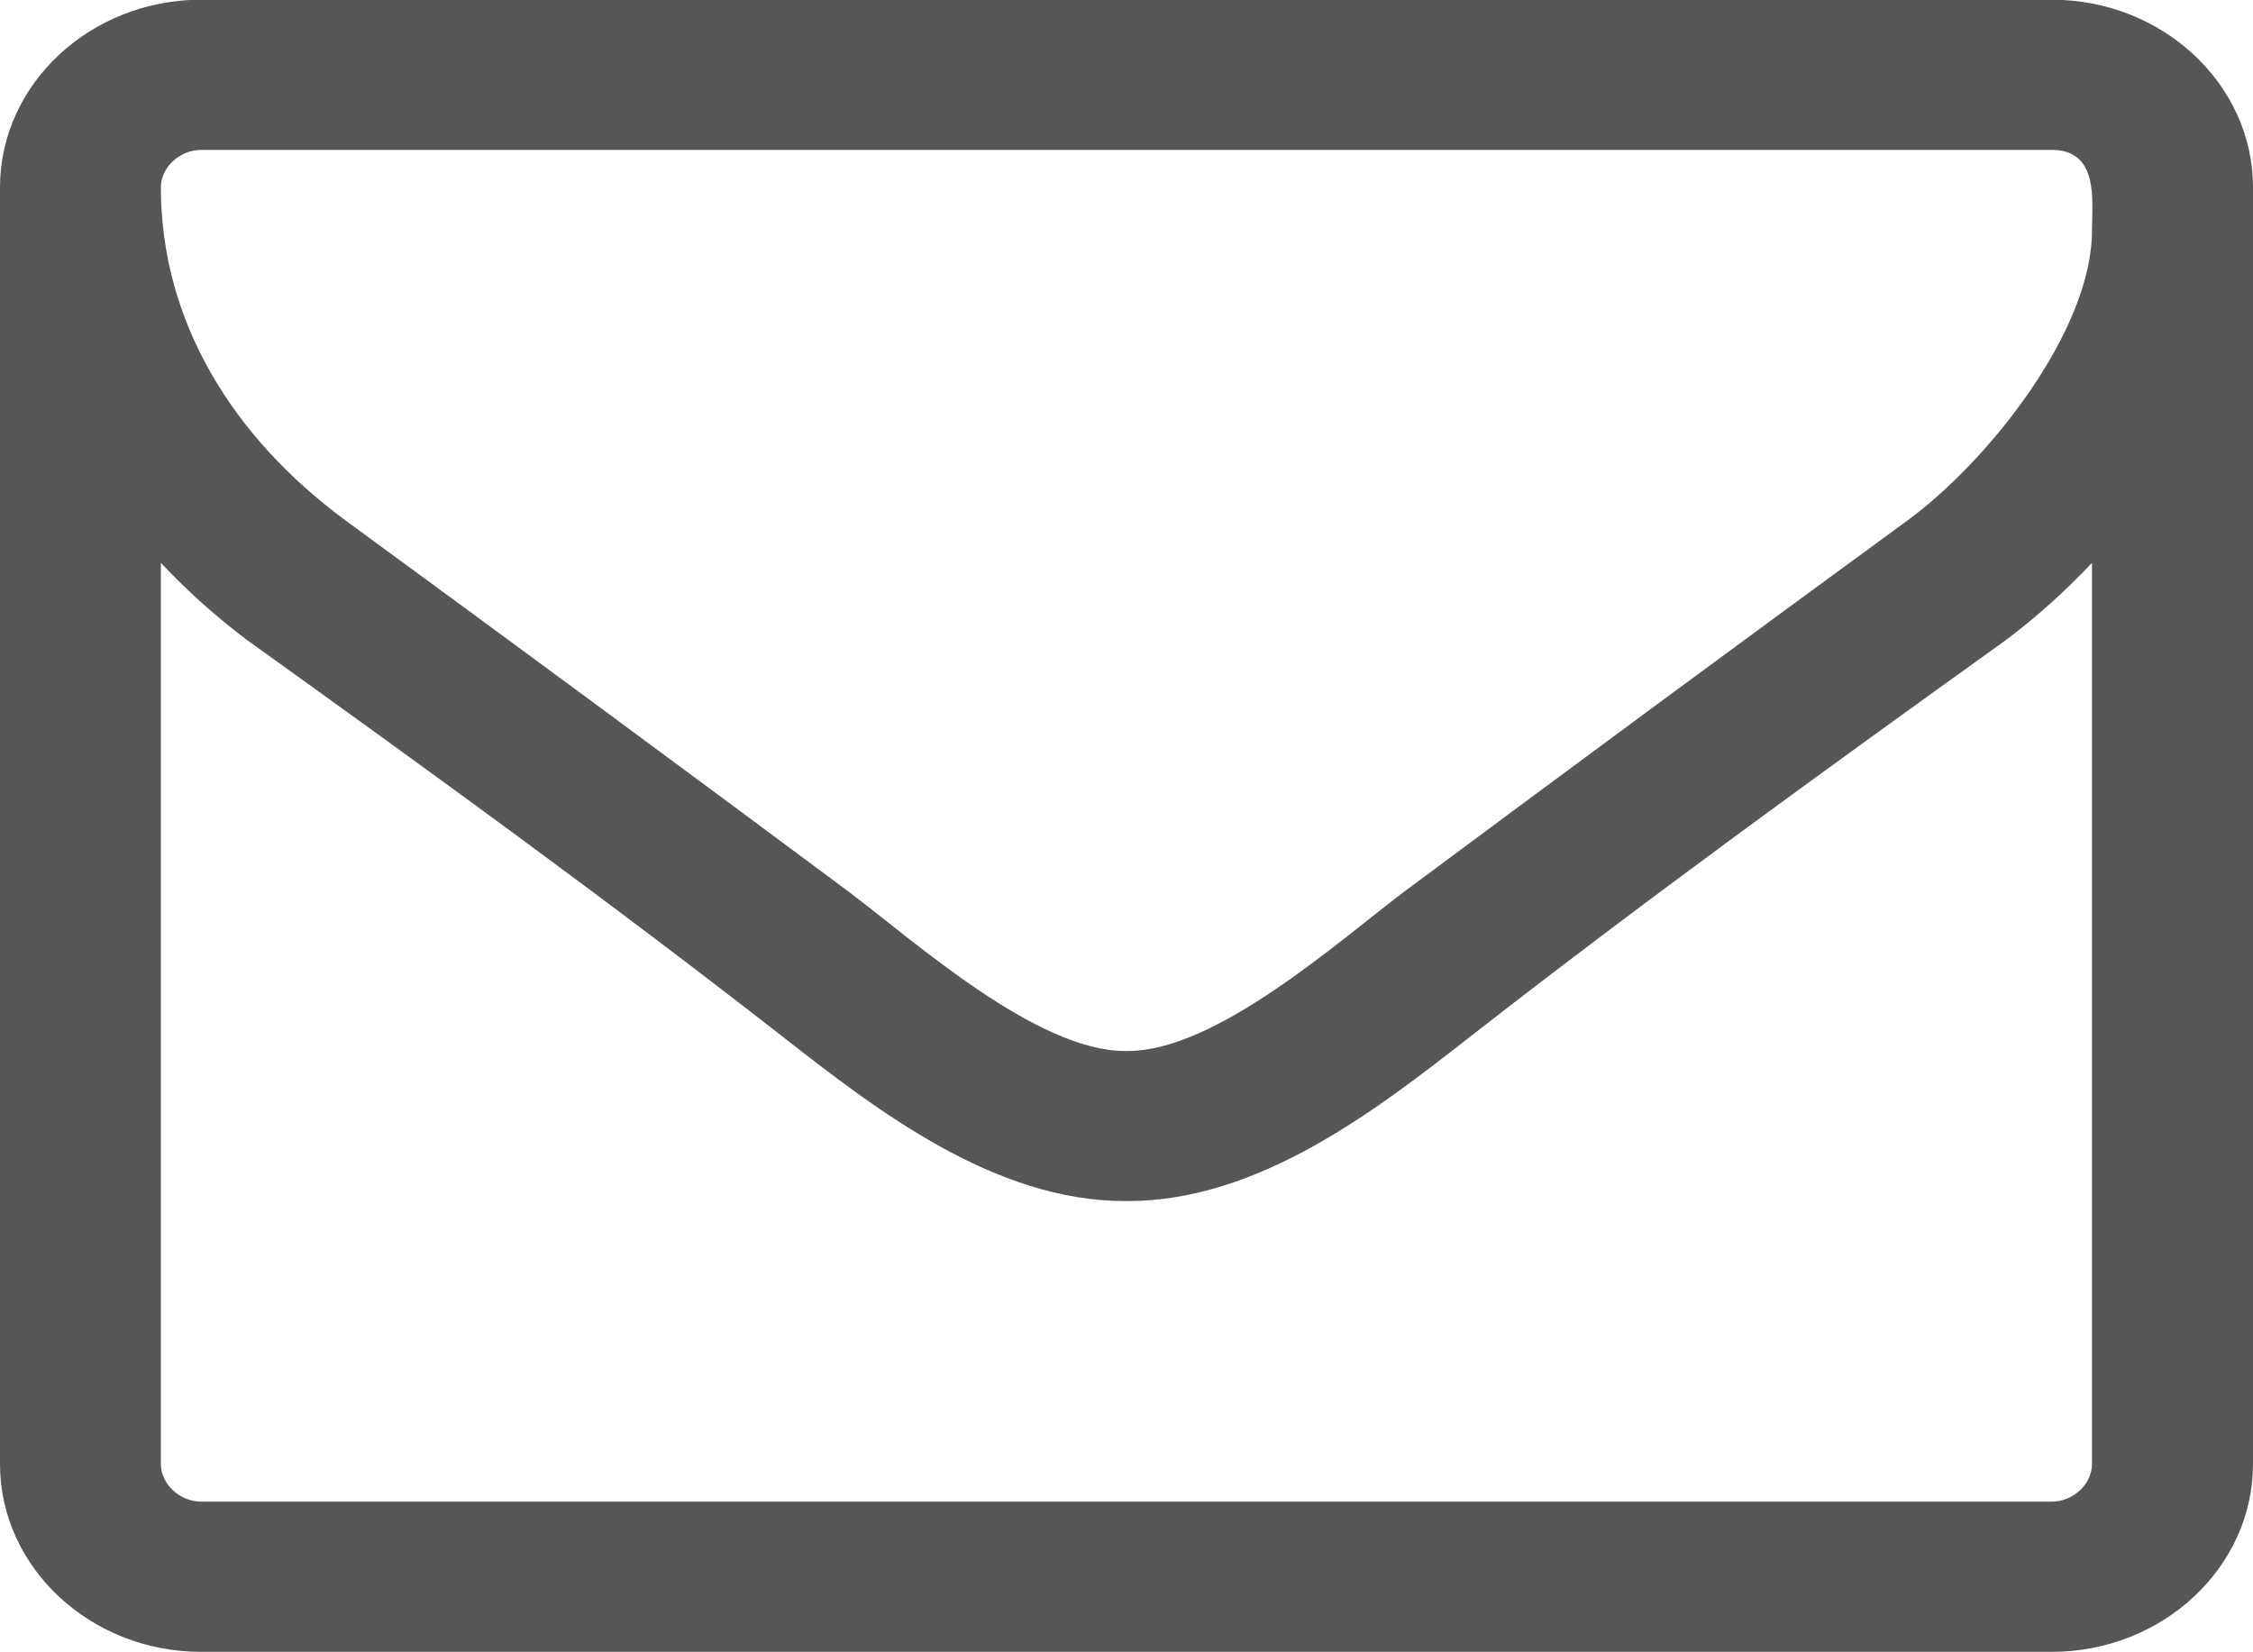 <svg 
 xmlns="http://www.w3.org/2000/svg"
 xmlns:xlink="http://www.w3.org/1999/xlink"
 width="15px" height="11px">
<path fill-rule="evenodd"  fill="rgb(86, 86, 86)"
 d="M13.928,9.747 C13.928,9.880 13.803,9.997 13.660,9.997 L1.339,9.997 C1.197,9.997 1.071,9.880 1.071,9.747 L1.071,3.747 C1.247,3.934 1.439,4.107 1.649,4.264 C2.846,5.123 4.051,5.996 5.214,6.904 C5.842,7.395 6.621,7.996 7.491,7.996 L7.500,7.996 L7.508,7.996 C8.379,7.996 9.157,7.395 9.785,6.904 C10.948,5.996 12.154,5.123 13.351,4.264 C13.560,4.107 13.752,3.934 13.928,3.747 L13.928,9.747 ZM13.928,1.535 C13.928,2.199 13.242,3.068 12.698,3.466 C11.576,4.286 10.454,5.114 9.341,5.942 C8.898,6.278 8.094,6.997 7.508,6.997 L7.500,6.997 L7.491,6.997 C6.905,6.997 6.102,6.278 5.658,5.942 C4.545,5.114 3.423,4.286 2.302,3.466 C1.548,2.911 1.071,2.138 1.071,1.247 C1.071,1.114 1.197,0.998 1.339,0.998 L13.660,0.998 C13.978,0.998 13.928,1.341 13.928,1.535 ZM15.000,1.247 C15.000,0.560 14.397,-0.002 13.660,-0.002 L1.339,-0.002 C0.602,-0.002 -0.000,0.560 -0.000,1.247 L-0.000,9.747 C-0.000,10.435 0.602,10.997 1.339,10.997 L13.660,10.997 C14.397,10.997 15.000,10.435 15.000,9.747 L15.000,1.247 Z"/>
</svg>